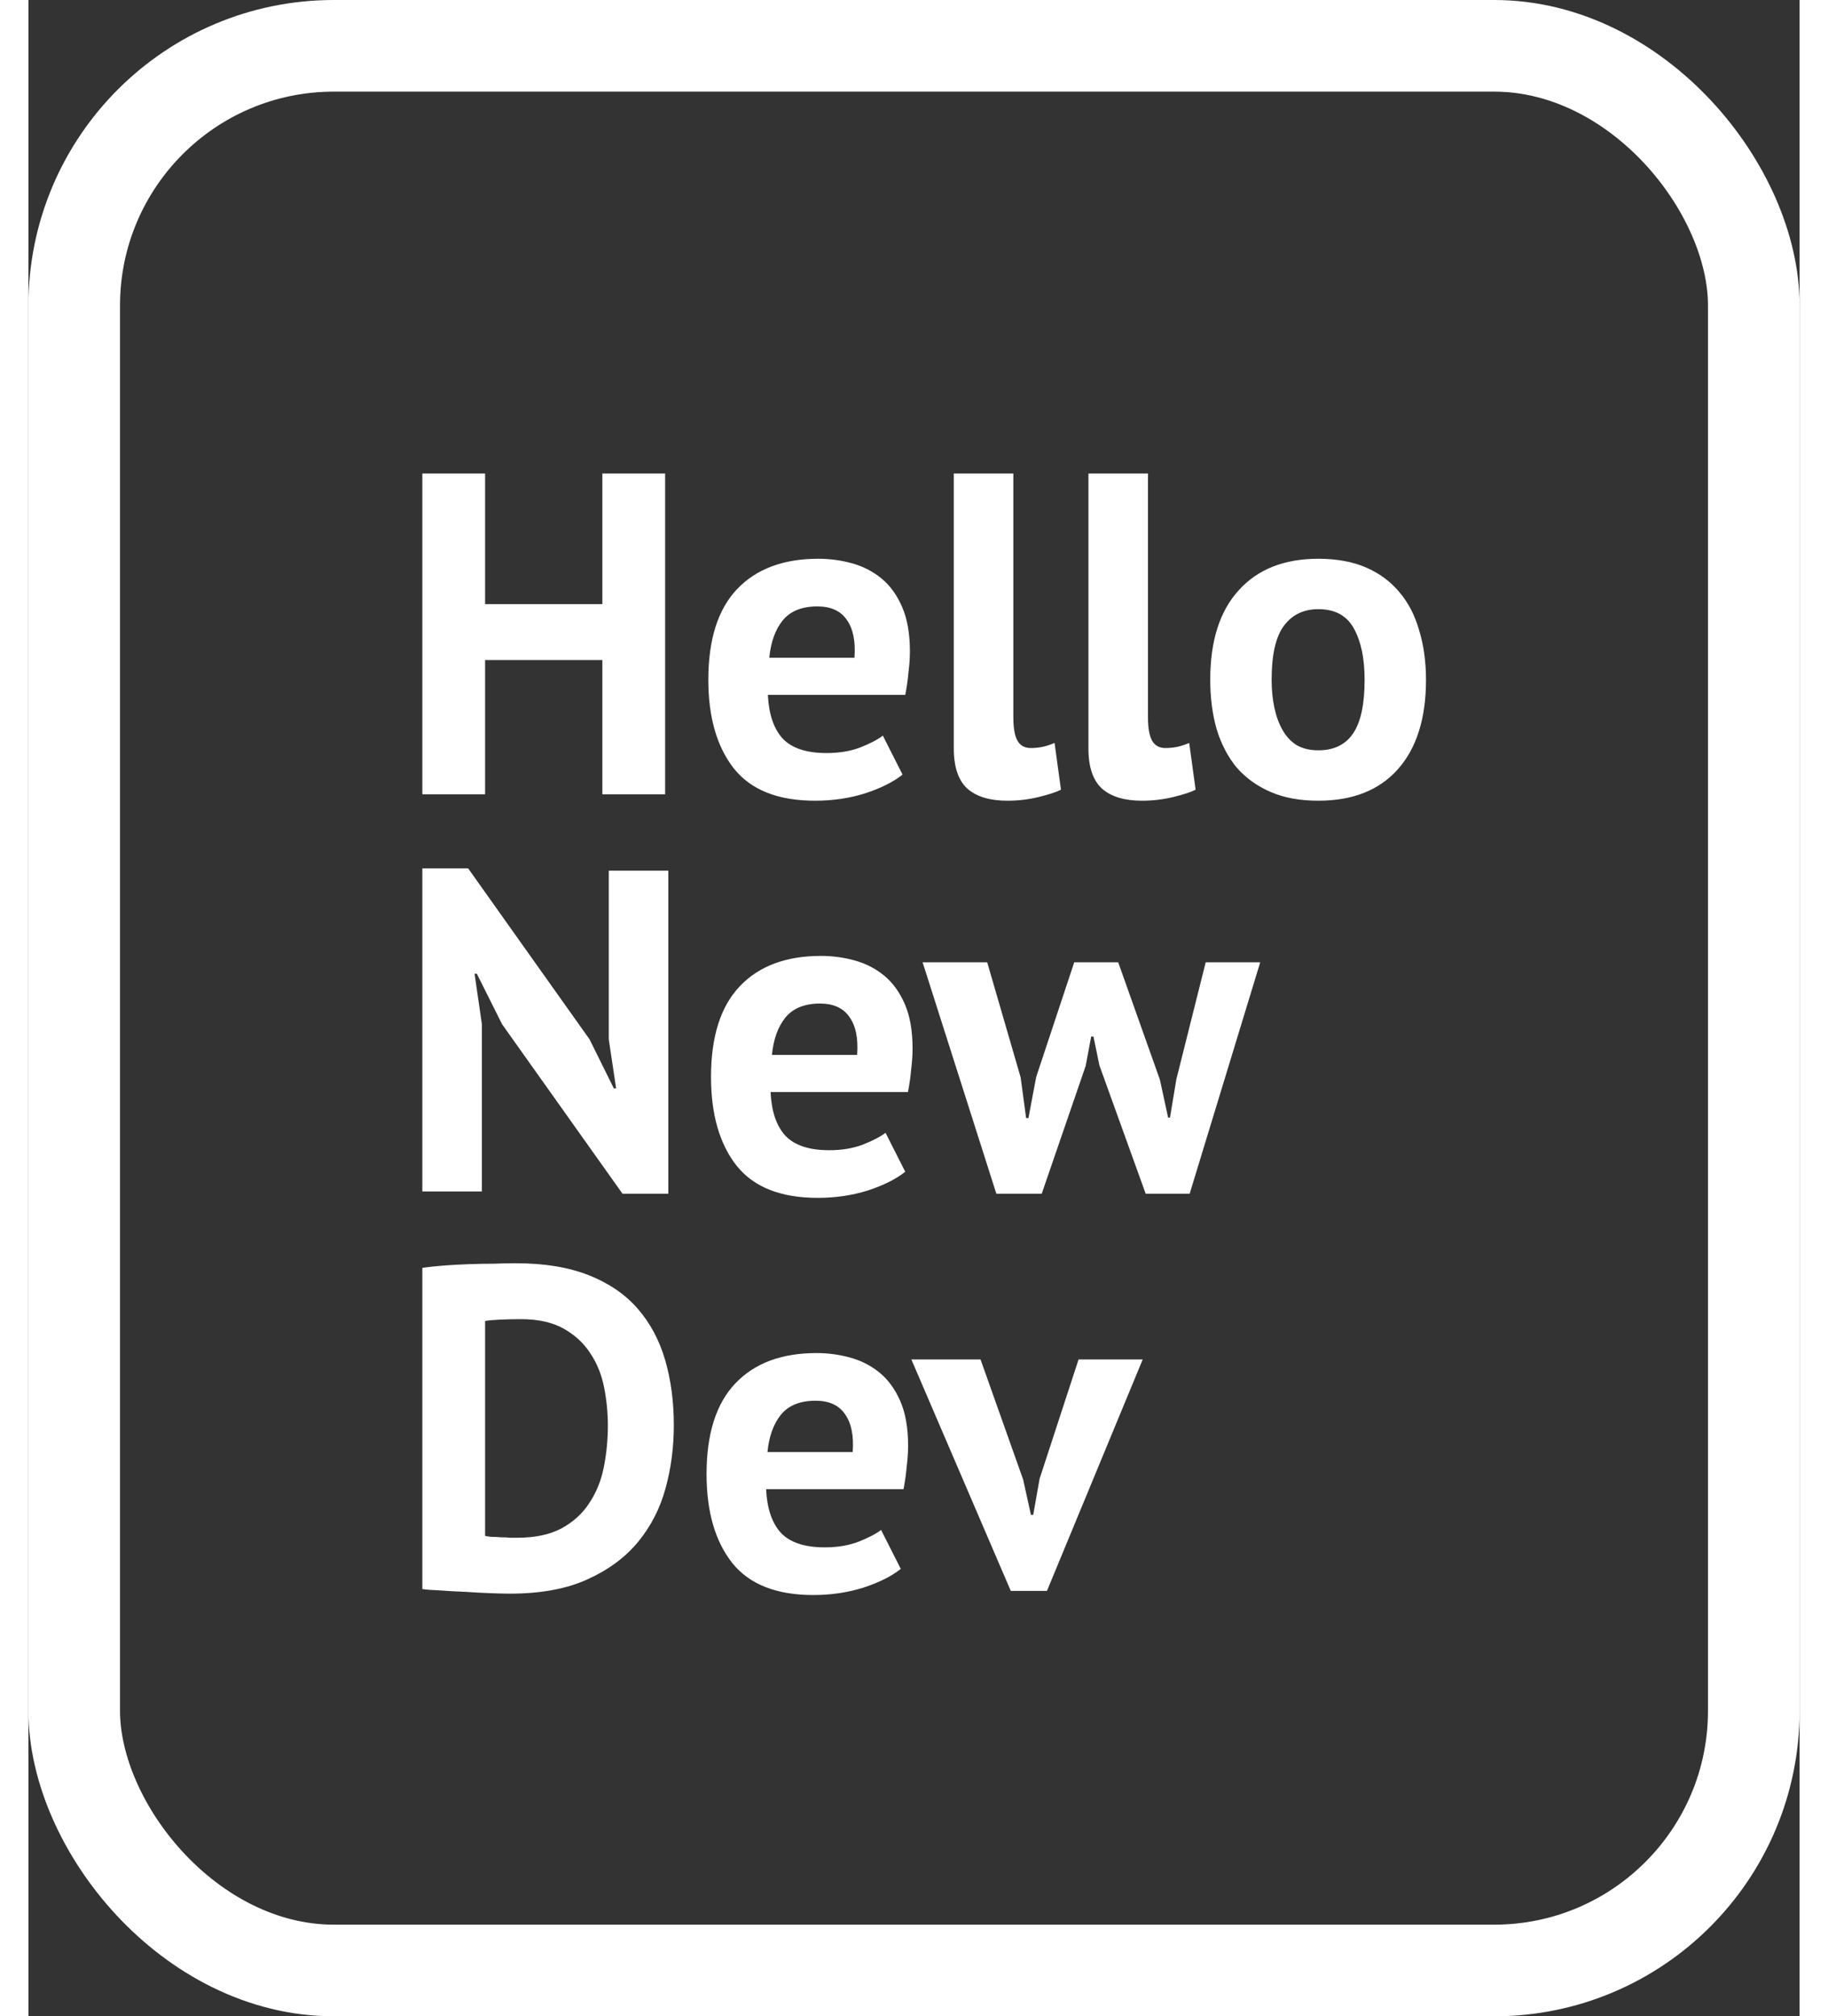 <svg width="78" height="86" viewBox="0 0 58 66" fill="none" xmlns="http://www.w3.org/2000/svg">
<rect x="0" y="0" width="58" height="66" fill="#333333" stroke="none"/>
<rect x="1.5" y="1.5" width="55" height="63" rx="8.5" stroke="white" stroke-width="3"/>
<path d="M18.795 21.605H14.955V26H12.9V15.5H14.955V19.775H18.795V15.5H20.85V26H18.795V21.605ZM28.625 25.355C28.326 25.595 27.916 25.8 27.395 25.97C26.886 26.13 26.34 26.21 25.761 26.21C24.55 26.21 23.666 25.86 23.105 25.16C22.546 24.45 22.265 23.48 22.265 22.25C22.265 20.93 22.581 19.94 23.21 19.28C23.84 18.62 24.726 18.29 25.866 18.29C26.245 18.29 26.616 18.34 26.976 18.44C27.335 18.54 27.655 18.705 27.936 18.935C28.215 19.165 28.441 19.475 28.61 19.865C28.78 20.255 28.866 20.74 28.866 21.32C28.866 21.53 28.851 21.755 28.82 21.995C28.8 22.235 28.765 22.485 28.715 22.745H24.215C24.245 23.375 24.405 23.85 24.695 24.17C24.995 24.49 25.476 24.65 26.136 24.65C26.546 24.65 26.91 24.59 27.23 24.47C27.561 24.34 27.811 24.21 27.98 24.08L28.625 25.355ZM25.835 19.85C25.326 19.85 24.945 20.005 24.695 20.315C24.456 20.615 24.311 21.02 24.261 21.53H27.05C27.09 20.99 27.006 20.575 26.796 20.285C26.596 19.995 26.276 19.85 25.835 19.85ZM32.253 23.48C32.253 23.83 32.298 24.085 32.388 24.245C32.478 24.405 32.623 24.485 32.823 24.485C32.943 24.485 33.058 24.475 33.168 24.455C33.288 24.435 33.433 24.39 33.603 24.32L33.813 25.85C33.653 25.93 33.408 26.01 33.078 26.09C32.748 26.17 32.408 26.21 32.058 26.21C31.488 26.21 31.053 26.08 30.753 25.82C30.453 25.55 30.303 25.11 30.303 24.5V15.5H32.253V23.48ZM36.662 23.48C36.662 23.83 36.707 24.085 36.797 24.245C36.887 24.405 37.032 24.485 37.232 24.485C37.352 24.485 37.467 24.475 37.577 24.455C37.697 24.435 37.842 24.39 38.012 24.32L38.222 25.85C38.062 25.93 37.817 26.01 37.487 26.09C37.157 26.17 36.817 26.21 36.467 26.21C35.897 26.21 35.462 26.08 35.162 25.82C34.862 25.55 34.712 25.11 34.712 24.5V15.5H36.662V23.48ZM38.701 22.25C38.701 20.98 39.011 20.005 39.631 19.325C40.251 18.635 41.121 18.29 42.241 18.29C42.841 18.29 43.361 18.385 43.801 18.575C44.241 18.765 44.606 19.035 44.896 19.385C45.186 19.725 45.401 20.14 45.541 20.63C45.691 21.12 45.766 21.66 45.766 22.25C45.766 23.52 45.456 24.5 44.836 25.19C44.226 25.87 43.361 26.21 42.241 26.21C41.641 26.21 41.121 26.115 40.681 25.925C40.241 25.735 39.871 25.47 39.571 25.13C39.281 24.78 39.061 24.36 38.911 23.87C38.771 23.38 38.701 22.84 38.701 22.25ZM40.711 22.25C40.711 22.58 40.741 22.885 40.801 23.165C40.861 23.445 40.951 23.69 41.071 23.9C41.191 24.11 41.346 24.275 41.536 24.395C41.736 24.505 41.971 24.56 42.241 24.56C42.751 24.56 43.131 24.375 43.381 24.005C43.631 23.635 43.756 23.05 43.756 22.25C43.756 21.56 43.641 21.005 43.411 20.585C43.181 20.155 42.791 19.94 42.241 19.94C41.761 19.94 41.386 20.12 41.116 20.48C40.846 20.84 40.711 21.43 40.711 22.25ZM15.51 33.525L14.685 31.875H14.61L14.85 33.525V39H12.9V28.425H14.4L18.375 34.02L19.17 35.625H19.245L19.005 34.02V28.5H20.955V39.075H19.455L15.51 33.525ZM28.713 38.355C28.413 38.595 28.003 38.8 27.483 38.97C26.973 39.13 26.428 39.21 25.848 39.21C24.638 39.21 23.753 38.86 23.193 38.16C22.633 37.45 22.353 36.48 22.353 35.25C22.353 33.93 22.668 32.94 23.298 32.28C23.928 31.62 24.813 31.29 25.953 31.29C26.333 31.29 26.703 31.34 27.063 31.44C27.423 31.54 27.743 31.705 28.023 31.935C28.303 32.165 28.528 32.475 28.698 32.865C28.868 33.255 28.953 33.74 28.953 34.32C28.953 34.53 28.938 34.755 28.908 34.995C28.888 35.235 28.853 35.485 28.803 35.745H24.303C24.333 36.375 24.493 36.85 24.783 37.17C25.083 37.49 25.563 37.65 26.223 37.65C26.633 37.65 26.998 37.59 27.318 37.47C27.648 37.34 27.898 37.21 28.068 37.08L28.713 38.355ZM25.923 32.85C25.413 32.85 25.033 33.005 24.783 33.315C24.543 33.615 24.398 34.02 24.348 34.53H27.138C27.178 33.99 27.093 33.575 26.883 33.285C26.683 32.995 26.363 32.85 25.923 32.85ZM35.687 31.5L37.052 35.34L37.322 36.585H37.382L37.592 35.325L38.552 31.5H40.337L38.027 39.075H36.587L35.072 34.875L34.877 33.93H34.802L34.622 34.89L33.182 39.075H31.697L29.282 31.5H31.397L32.492 35.265L32.672 36.6H32.747L33.002 35.25L34.247 31.5H35.687ZM12.9 41.5C13.11 41.47 13.345 41.445 13.605 41.425C13.875 41.405 14.15 41.39 14.43 41.38C14.71 41.37 14.98 41.365 15.24 41.365C15.51 41.355 15.75 41.35 15.96 41.35C16.89 41.35 17.685 41.48 18.345 41.74C19.005 42 19.54 42.365 19.95 42.835C20.36 43.305 20.66 43.865 20.85 44.515C21.04 45.165 21.135 45.88 21.135 46.66C21.135 47.37 21.045 48.055 20.865 48.715C20.685 49.375 20.385 49.96 19.965 50.47C19.545 50.98 18.99 51.39 18.3 51.7C17.62 52.01 16.775 52.165 15.765 52.165C15.605 52.165 15.39 52.16 15.12 52.15C14.86 52.14 14.585 52.125 14.295 52.105C14.015 52.095 13.745 52.08 13.485 52.06C13.225 52.05 13.03 52.035 12.9 52.015V41.5ZM16.125 43.18C15.905 43.18 15.68 43.185 15.45 43.195C15.23 43.205 15.065 43.22 14.955 43.24V50.275C14.995 50.285 15.06 50.295 15.15 50.305C15.25 50.305 15.355 50.31 15.465 50.32C15.575 50.32 15.68 50.325 15.78 50.335C15.88 50.335 15.955 50.335 16.005 50.335C16.585 50.335 17.065 50.235 17.445 50.035C17.835 49.825 18.14 49.55 18.36 49.21C18.59 48.87 18.75 48.48 18.84 48.04C18.93 47.59 18.975 47.13 18.975 46.66C18.975 46.25 18.935 45.84 18.855 45.43C18.775 45.01 18.625 44.635 18.405 44.305C18.195 43.975 17.905 43.705 17.535 43.495C17.165 43.285 16.695 43.18 16.125 43.18ZM28.567 51.355C28.267 51.595 27.857 51.8 27.337 51.97C26.827 52.13 26.282 52.21 25.702 52.21C24.492 52.21 23.607 51.86 23.047 51.16C22.487 50.45 22.207 49.48 22.207 48.25C22.207 46.93 22.522 45.94 23.152 45.28C23.782 44.62 24.667 44.29 25.807 44.29C26.187 44.29 26.557 44.34 26.917 44.44C27.277 44.54 27.597 44.705 27.877 44.935C28.157 45.165 28.382 45.475 28.552 45.865C28.722 46.255 28.807 46.74 28.807 47.32C28.807 47.53 28.792 47.755 28.762 47.995C28.742 48.235 28.707 48.485 28.657 48.745H24.157C24.187 49.375 24.347 49.85 24.637 50.17C24.937 50.49 25.417 50.65 26.077 50.65C26.487 50.65 26.852 50.59 27.172 50.47C27.502 50.34 27.752 50.21 27.922 50.08L28.567 51.355ZM25.777 45.85C25.267 45.85 24.887 46.005 24.637 46.315C24.397 46.615 24.252 47.02 24.202 47.53H26.992C27.032 46.99 26.947 46.575 26.737 46.285C26.537 45.995 26.217 45.85 25.777 45.85ZM32.574 48.43L32.829 49.585H32.904L33.114 48.4L34.389 44.5H36.489L33.354 52.075H32.169L28.914 44.5H31.179L32.574 48.43Z" fill="white"/>
</svg>
